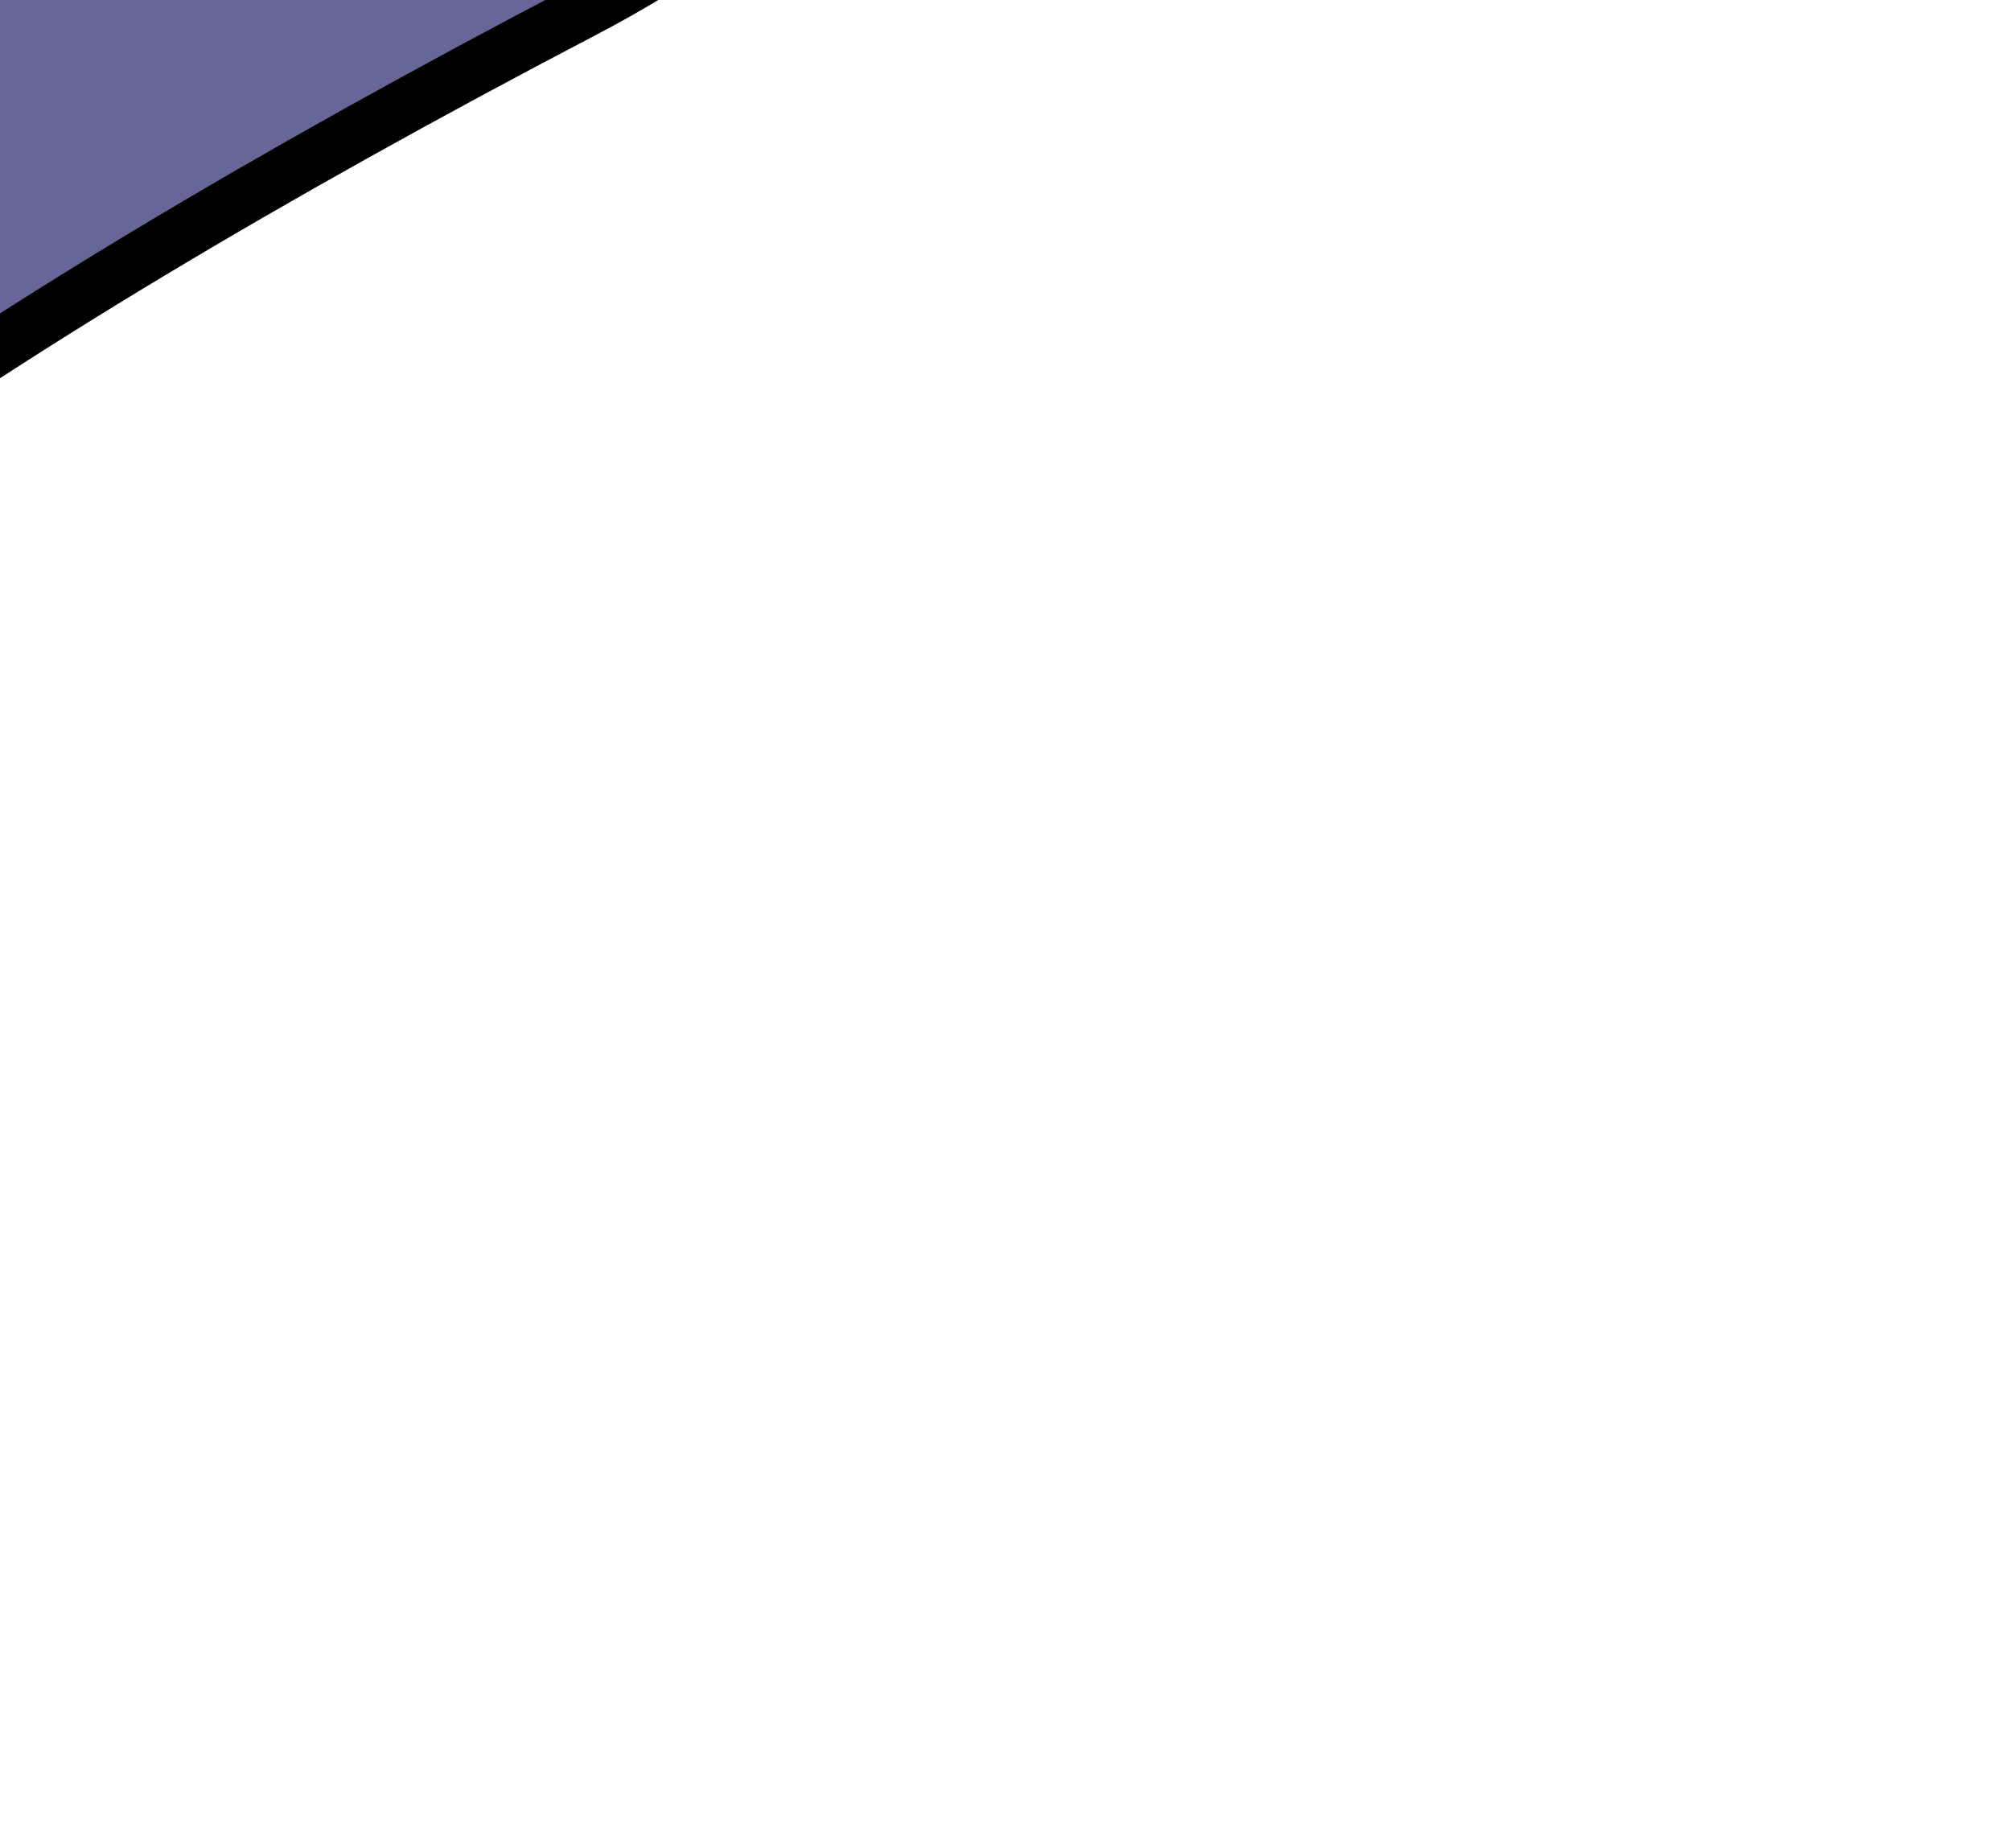 <?xml version="1.0" encoding="UTF-8" standalone="no"?>
<svg xmlns:xlink="http://www.w3.org/1999/xlink" height="16.95px" width="18.45px" xmlns="http://www.w3.org/2000/svg">
  <g transform="matrix(1.0, 0.0, 0.0, 1.0, 0.0, 0.0)">
    <path d="M6.45 -7.85 L6.5 -7.9 6.5 -7.85 6.45 -7.85 M9.15 -6.75 L9.15 -6.7 9.0 -6.7 9.15 -6.75" fill="#396020" fill-rule="evenodd" stroke="none"/>
    <path d="M6.5 -7.85 Q6.5 -6.55 5.7 -5.5 L4.35 -3.6 8.8 -6.25 9.0 -6.7 9.15 -6.7 Q9.75 -2.2 5.35 0.1 0.95 2.4 -1.8 4.4 -4.55 6.35 -5.7 8.1 L-6.95 7.9 -8.65 8.5 Q-9.8 6.45 -8.65 3.9 -7.9 2.2 -7.5 0.3 -6.15 -5.8 -0.7 -8.45 -1.65 -6.35 -1.6 -3.85 -0.4 -5.6 1.35 -6.9 L3.45 -8.25 3.6 -8.15 1.2 -4.2 4.35 -5.55 Q6.0 -6.25 6.45 -7.85 L6.5 -7.85" fill="#666699" fill-rule="evenodd" stroke="none"/>
    <path d="M6.45 -7.85 L6.5 -7.9 6.5 -7.85 Q6.5 -6.55 5.7 -5.5 L4.35 -3.6 8.8 -6.25 9.0 -6.7 9.05 -6.9 9.15 -6.75 9.15 -6.7 Q9.75 -2.2 5.35 0.1 0.95 2.4 -1.8 4.4 -4.55 6.35 -5.7 8.1 L-6.95 7.9 -8.65 8.5 Q-9.8 6.45 -8.65 3.9 -7.9 2.2 -7.5 0.3 -6.15 -5.8 -0.7 -8.45 -1.65 -6.35 -1.6 -3.85 -0.4 -5.6 1.35 -6.9 L3.45 -8.25 3.6 -8.25 3.6 -8.15 1.2 -4.2 4.35 -5.55 Q6.0 -6.25 6.45 -7.85 Z" fill="none" stroke="#000000" stroke-linecap="round" stroke-linejoin="round" stroke-width="0.5"/>
  </g>
</svg>
